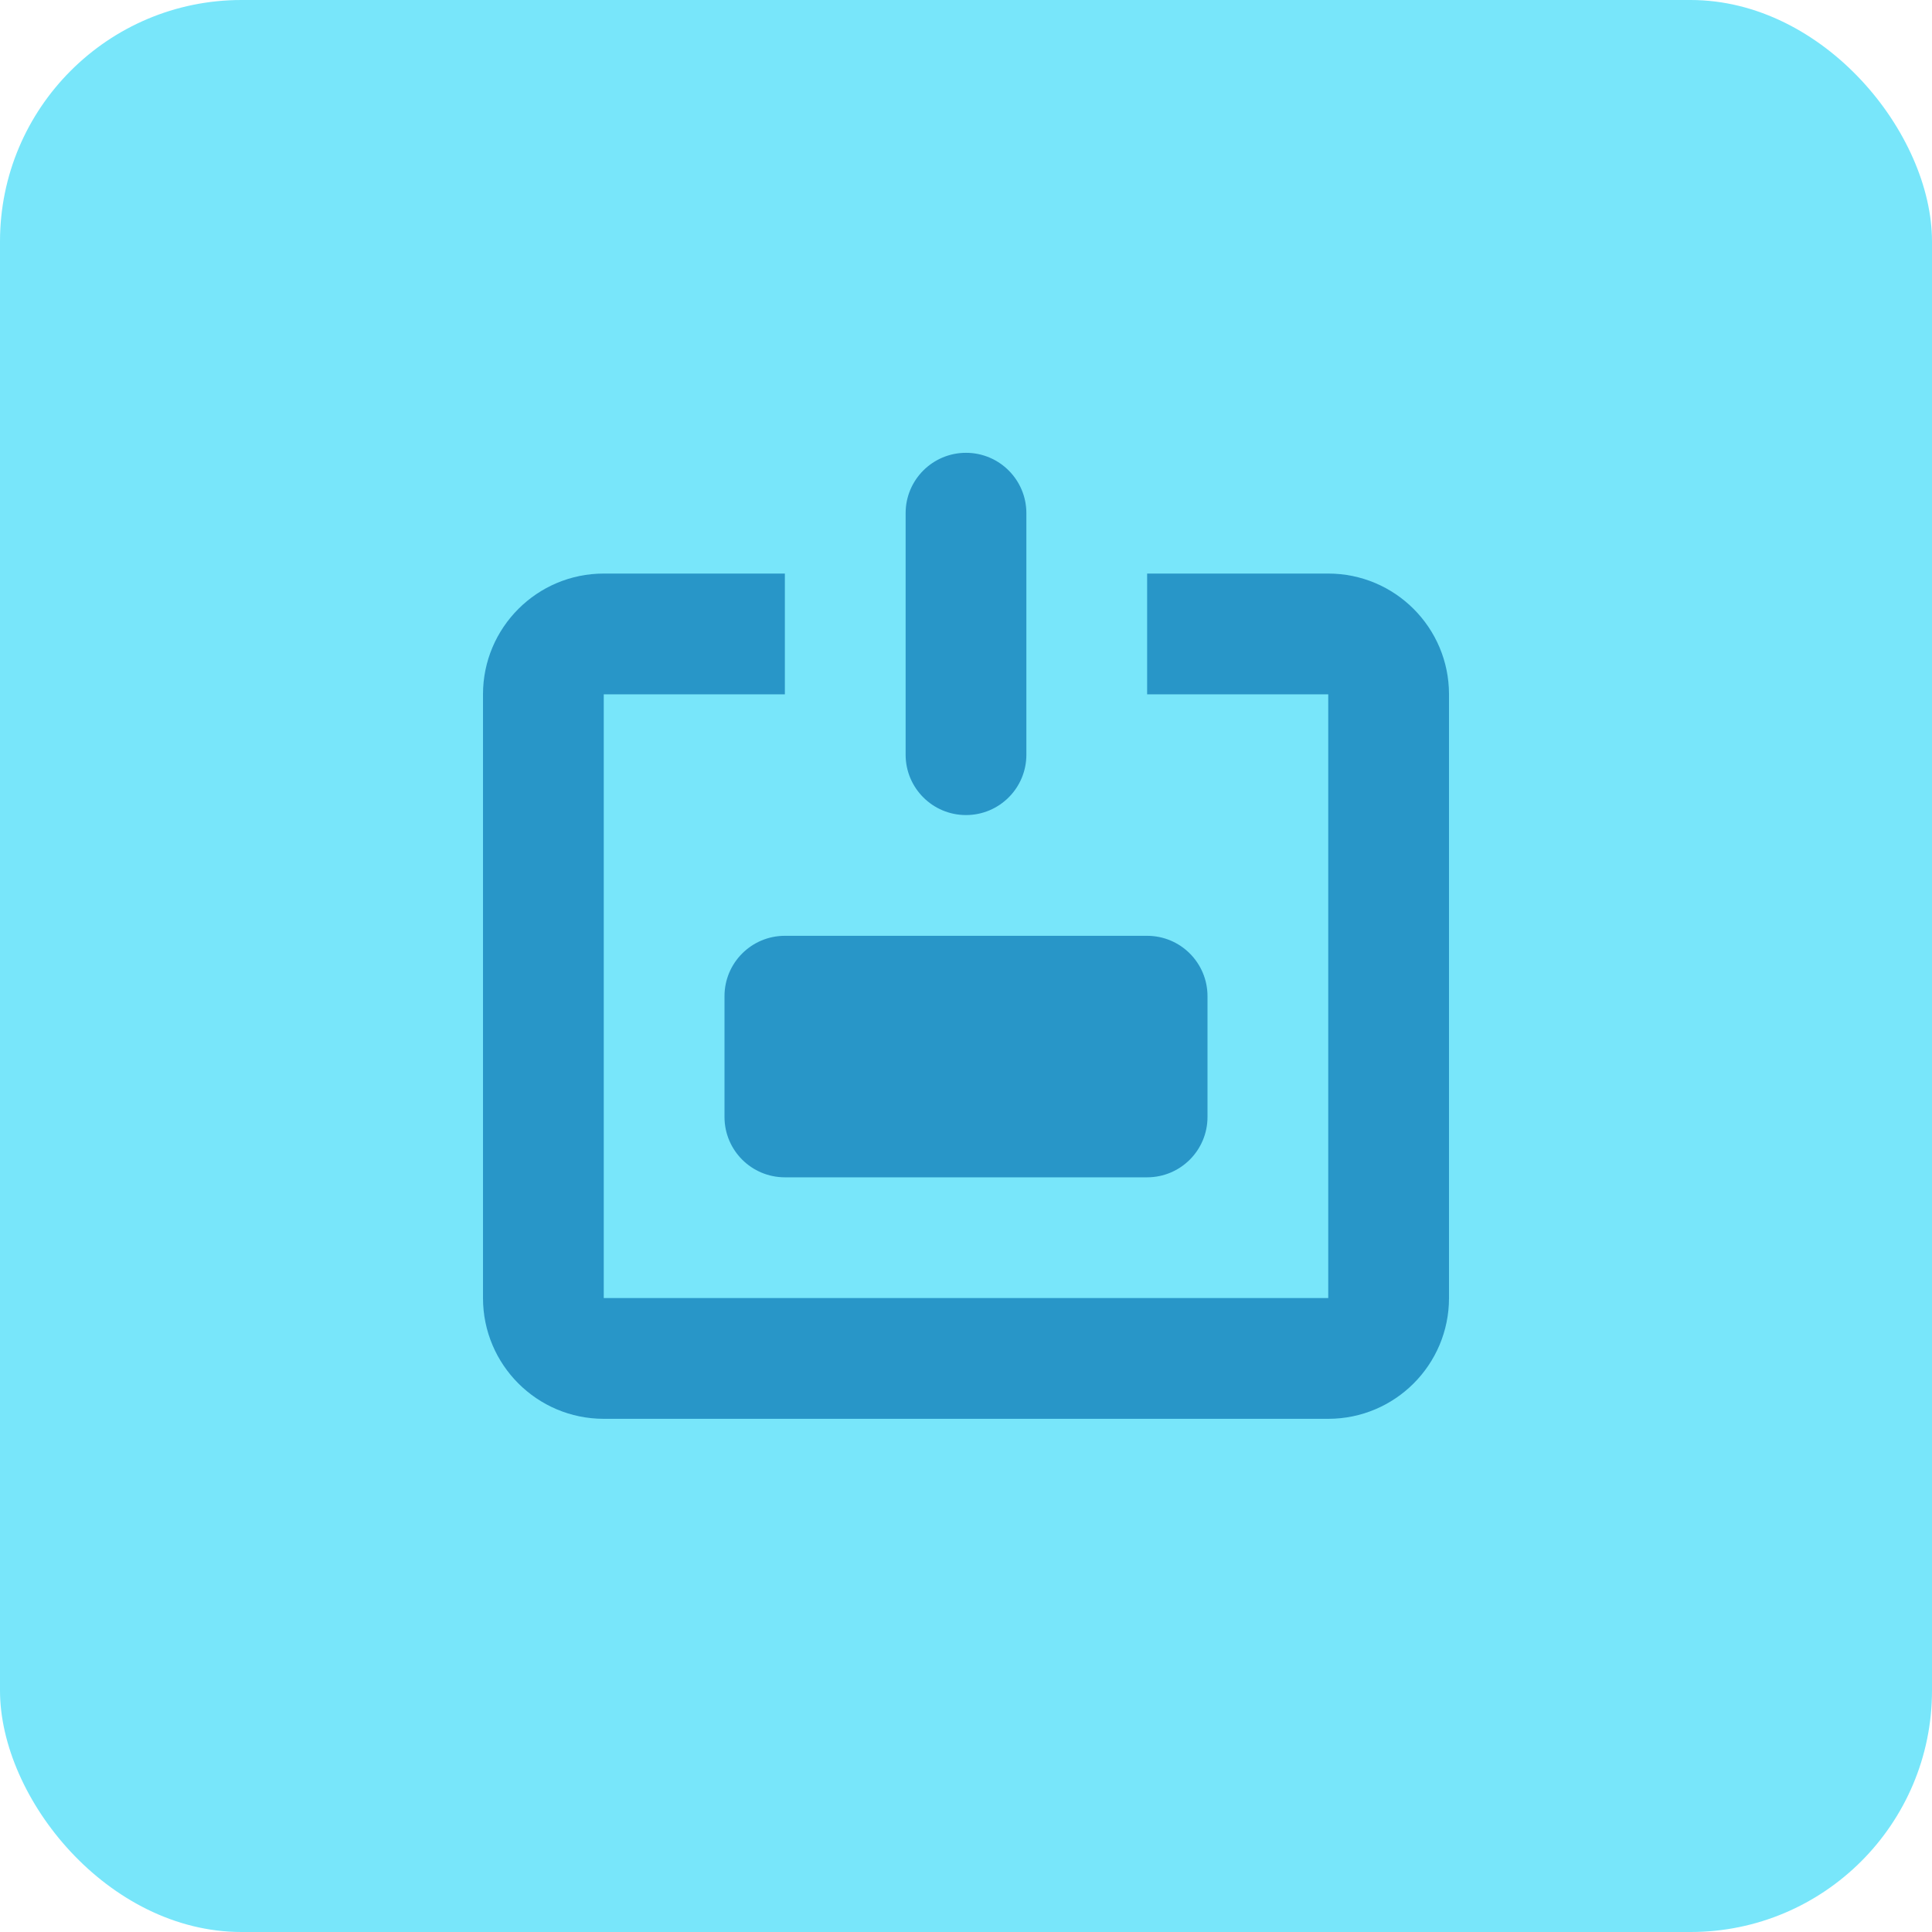 <svg width="64" height="64" viewBox="0 0 64 64" fill="none" xmlns="http://www.w3.org/2000/svg">
<rect width="64" height="64" rx="8" fill="#78E6FA"/>
<path d="M16 0C14.895 0 14 0.895 14 2V10C14 11.105 14.895 12 16 12C17.105 12 18 11.105 18 10V2C18 0.895 17.105 0 16 0Z" transform="translate(16 15)" fill="#2896C8"/>
<path d="M10 4H4C1.791 4 0 5.791 0 8V28C0 30.209 1.791 32 4 32H28C30.209 32 32 30.209 32 28V8C32 5.791 30.209 4 28 4H22V8H28V28H4V8H10V4Z" transform="translate(16 15)" fill="#2896C8"/>
<path d="M8 18C8 16.895 8.895 16 10 16H22C23.105 16 24 16.895 24 18V22C24 23.105 23.105 24 22 24H10C8.895 24 8 23.105 8 22V18Z" transform="translate(16 15)" fill="#2896C8"/>
</svg>
